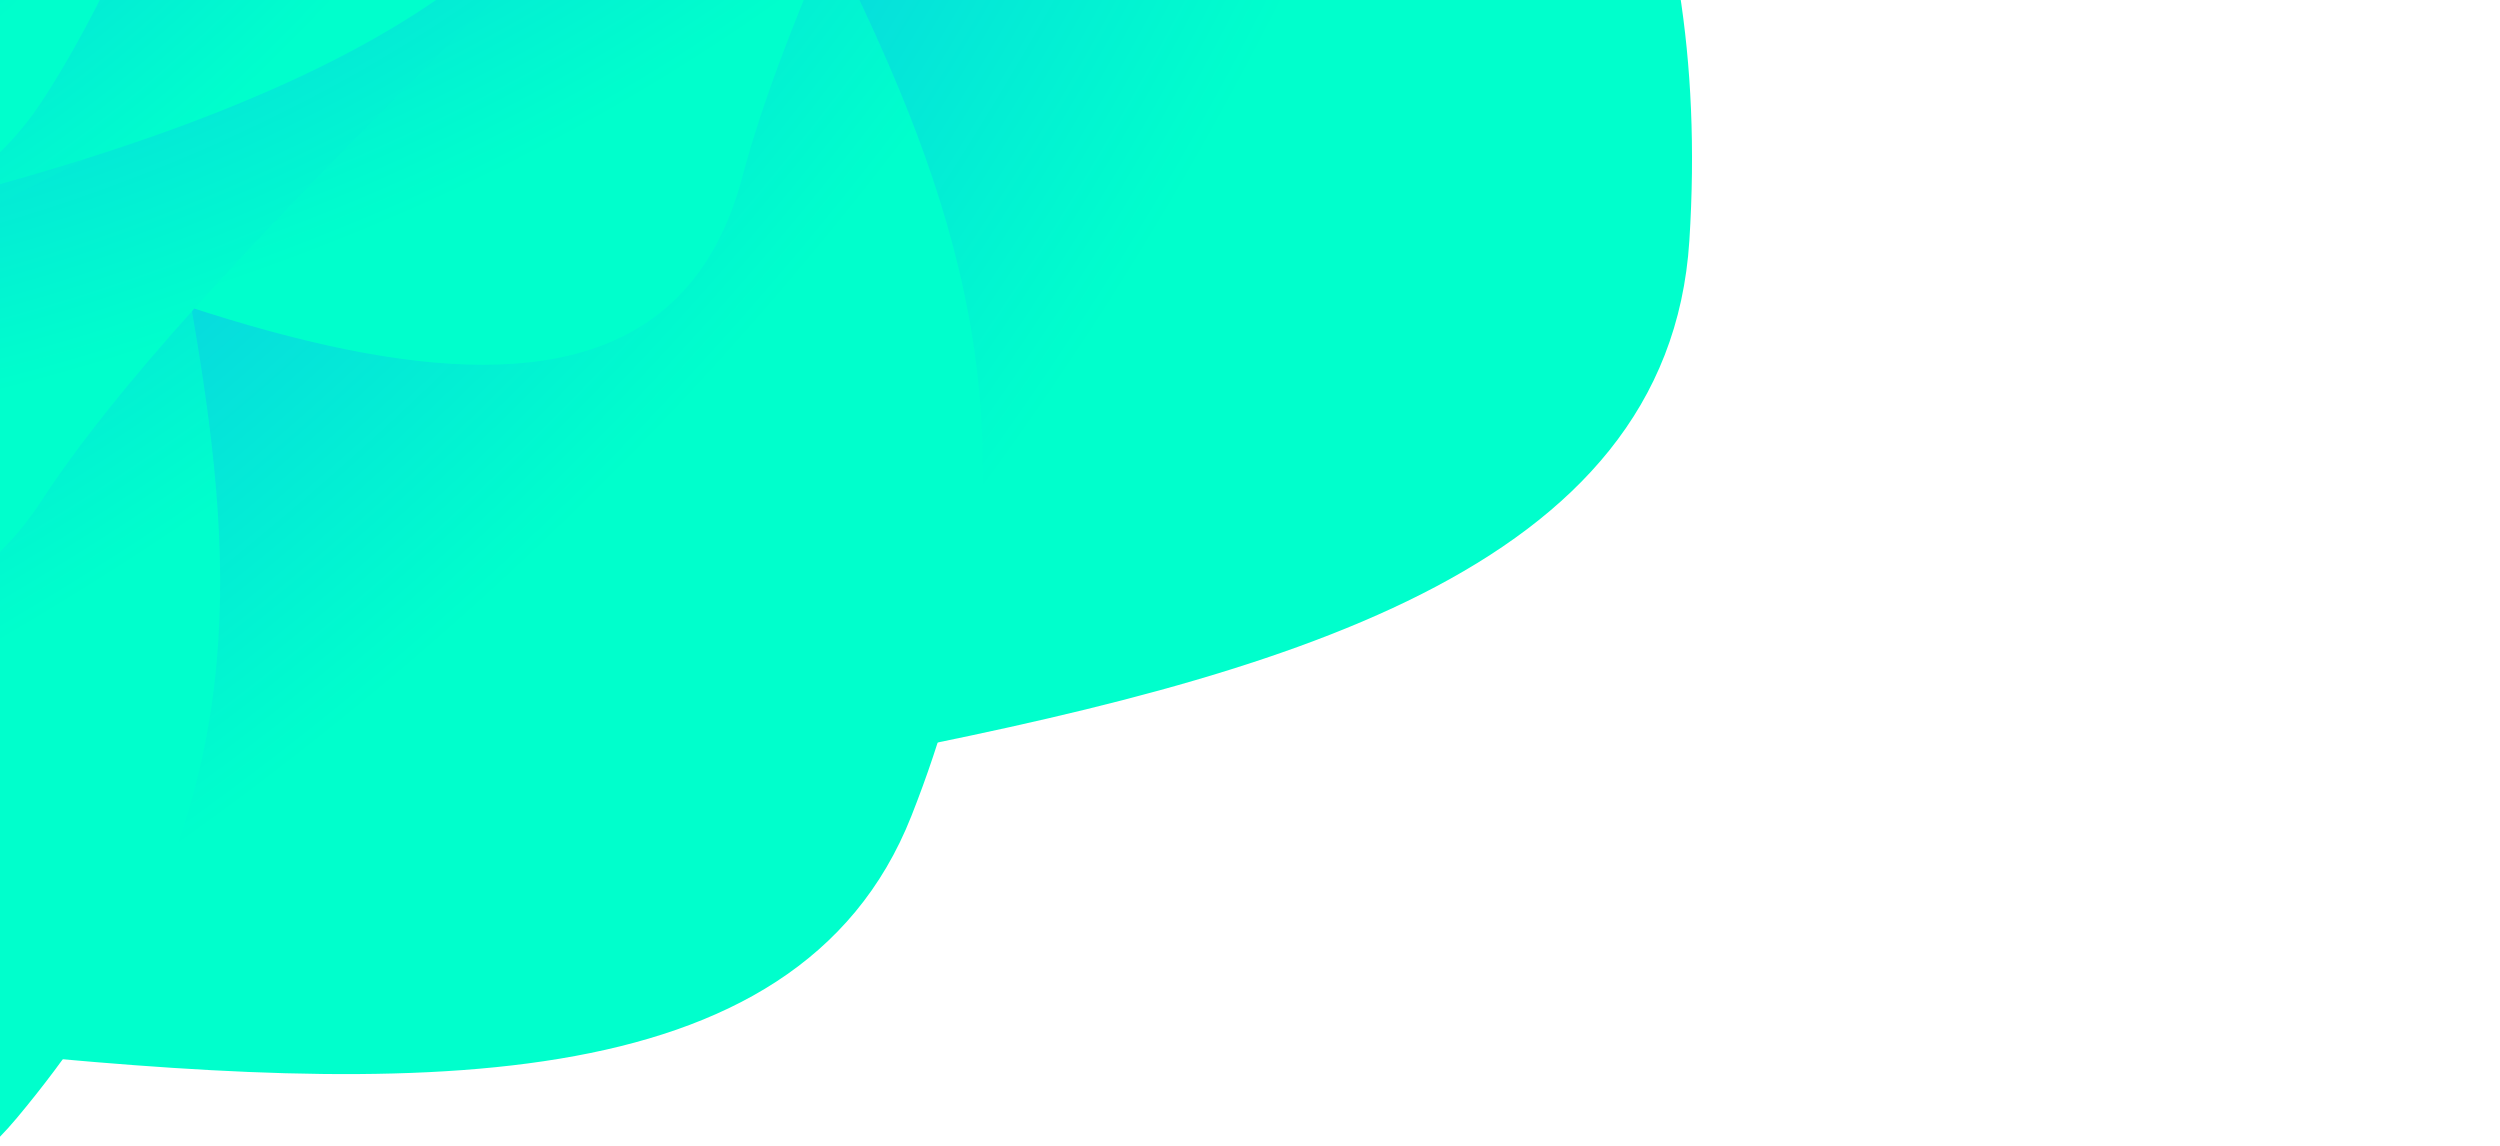 <?xml version="1.0" encoding="utf-8"?>
<!-- Generator: Adobe Illustrator 16.0.0, SVG Export Plug-In . SVG Version: 6.00 Build 0)  -->
<!DOCTYPE svg PUBLIC "-//W3C//DTD SVG 1.1//EN" "http://www.w3.org/Graphics/SVG/1.1/DTD/svg11.dtd">
<svg version="1.1" id="Layer_1" xmlns="http://www.w3.org/2000/svg" xmlns:xlink="http://www.w3.org/1999/xlink" x="0px" y="0px"
	 width="1020.473px" height="467.717px" viewBox="172.764 175.688 1020.473 467.717"
	 enable-background="new 172.764 175.688 1020.473 467.717" xml:space="preserve">
<g>
	<g>
		
			<radialGradient id="SVGID_1_" cx="-411.116" cy="-520.948" r="126.288" gradientTransform="matrix(0.713 -11.204 9.401 1.125 4863.622 -4597.797)" gradientUnits="userSpaceOnUse">
			<stop  offset="0.6" style="stop-color:#1599FF"/>
			<stop  offset="1" style="stop-color:#00FFCC"/>
		</radialGradient>
		<path fill="url(#SVGID_1_)" d="M457.183-1710.536c394.364,47.188-124.343,993.3,65.082,1374.813
			C643.374-91.781,881.489-26.547,862.34,273.935c-17.26,271.25-639.002,170.004-765.012,370.736
			c-231.919,369.506-96.22,53.936-515.128,3.803c-646.471-77.367-1216.945-226.449-1167.903-996.904
			c24.528-385.258,463.233-1332.222,691.134-1559.321C-666.655-2134.861,133.929-1749.214,457.183-1710.536z"/>
	</g>
	<g>
		
			<radialGradient id="SVGID_2_" cx="-413.303" cy="-523.413" r="126.288" gradientTransform="matrix(3.88 -9.819 8.492 3.574 5722.008 -2764.579)" gradientUnits="userSpaceOnUse">
			<stop  offset="0.6" style="stop-color:#1599FF"/>
			<stop  offset="1" style="stop-color:#00FFCC"/>
		</radialGradient>
		<path fill="url(#SVGID_2_)" d="M733.725-1375.469c356.213,149.932-401.297,853.778-333.058,1246.512
			c43.624,251.114,248.169,374.48,144.087,637.801c-93.932,237.712-647.829-22.664-823.508,122.308
			c-323.352,266.871-105.671,21.914-484.051-137.357c-583.925-245.792-1076.042-534.912-809.22-1210.1
			c133.426-337.619,816.172-1064.087,1094.938-1204.783C-198.306-2061.789,441.743-1498.366,733.725-1375.469z"/>
	</g>
	<g>
		
			<radialGradient id="SVGID_3_" cx="-416.109" cy="-525.043" r="126.288" gradientTransform="matrix(6.452 -7.715 6.937 5.515 6001.329 -891.575)" gradientUnits="userSpaceOnUse">
			<stop  offset="0.6" style="stop-color:#1599FF"/>
			<stop  offset="1" style="stop-color:#00FFCC"/>
		</radialGradient>
		<path fill="url(#SVGID_3_)" d="M896.954-1000.442C1187.946-769.109,275.99-347.037,227.396,22.613
			c-31.08,236.351,125.332,402.5-47.729,609.4C23.463,818.8-421.211,434.743-627.474,516.306
			c-379.655,150.16-105.354-9.289-414.451-255.026c-477.008-379.228-855.521-772.096-411.826-1302.633
			c221.869-265.286,1070.213-728.005,1371.9-777.58C219.851-1868.507,658.432-1190.063,896.954-1000.442z"/>
	</g>
	<g>
		
			<radialGradient id="SVGID_4_" cx="-419.332" cy="-525.611" r="126.288" gradientTransform="matrix(8.261 -5.132 4.923 6.824 5726.333 858.714)" gradientUnits="userSpaceOnUse">
			<stop  offset="0.6" style="stop-color:#1599FF"/>
			<stop  offset="1" style="stop-color:#00FFCC"/>
		</radialGradient>
		<path fill="url(#SVGID_4_)" d="M942.493-620.663c206.512,286.265-769.478,414.301-920.994,731.395
			c-96.886,202.744,2.133,393.977-219.426,531.605C-397.917,766.595-704.738,301.841-921.5,318.379
			c-398.988,30.466-96.112-37.089-315.469-341.175c-338.519-469.272-580.785-923.822-12.723-1276.749
			c284.055-176.473,1212.057-358.219,1509.114-320.092C556.493-1581.505,773.219-855.31,942.493-620.663z"/>
	</g>
	<g>
		
			<radialGradient id="SVGID_5_" cx="-422.709" cy="-524.967" r="126.288" gradientTransform="matrix(9.216 -2.33 2.659 7.444 4966.805 2347.89)" gradientUnits="userSpaceOnUse">
			<stop  offset="0.6" style="stop-color:#1599FF"/>
			<stop  offset="1" style="stop-color:#00FFCC"/>
		</radialGradient>
		<path fill="url(#SVGID_5_)" d="M876.329-268.794C987.889,43.48,36.146-108.772-196.799,133.228
			c-148.95,154.727-110.929,352.696-358.102,415.161C-778.02,604.796-932.464,105.59-1140.431,61.141
			c-382.806-81.792-79.479-59.41-197.976-391.123c-182.868-511.907-279.714-984.355,354.037-1144.561
			c316.901-80.105,1239.048,11.032,1506.627,126.277C789.848-1233.013,784.883-524.763,876.329-268.794z"/>
	</g>
	<g>
		
			<radialGradient id="SVGID_6_" cx="-425.943" cy="-523.06" r="126.289" gradientTransform="matrix(9.309 0.436 0.36 7.38 3827.848 3471.281)" gradientUnits="userSpaceOnUse">
			<stop  offset="0.6" style="stop-color:#1599FF"/>
			<stop  offset="1" style="stop-color:#00FFCC"/>
		</radialGradient>
		<path fill="url(#SVGID_6_)" d="M713.436,27.606C728.52,337.182-120.148-58.95-407.913,93.684
			c-184,97.586-205.1,284.91-454.742,273.198c-225.354-10.552-227.062-498.916-409.301-595.467
			c-335.457-177.701-57.487-74.815-73.501-403.66c-24.716-507.48,19.907-956.19,660.004-926.204
			c320.073,14.998,1158.512,348.424,1376.348,524.538C908.739-857.788,701.073-226.15,713.436,27.606z"/>
	</g>
	<g>
		
			<radialGradient id="SVGID_7_" cx="-428.72" cy="-519.952" r="126.288" gradientTransform="matrix(8.602 2.933 -1.778 6.694 2438.008 4164.099)" gradientUnits="userSpaceOnUse">
			<stop  offset="0.6" style="stop-color:#1599FF"/>
			<stop  offset="1" style="stop-color:#00FFCC"/>
		</radialGradient>
		<path fill="url(#SVGID_7_)" d="M475.757,248.002C401.162,528.804-280.963-57.129-594.509,0.656
			c-200.482,36.941-273.958,198.594-504.654,119.913c-208.257-71.007-69.874-507.945-213.058-644.033
			c-263.572-250.481-32.452-82.574,46.793-380.852c122.291-460.311,292.745-849.148,884.274-647.445
			c295.788,100.862,986.295,627.958,1140.048,844.882C912.651-489.947,536.902,17.832,475.757,248.002z"/>
	</g>
	<g>
		
			<radialGradient id="SVGID_8_" cx="-430.741" cy="-515.821" r="126.288" gradientTransform="matrix(7.224 4.972 -3.586 5.497 936.368 4403.529)" gradientUnits="userSpaceOnUse">
			<stop  offset="0.6" style="stop-color:#1599FF"/>
			<stop  offset="1" style="stop-color:#00FFCC"/>
		</radialGradient>
		<path fill="url(#SVGID_8_)" d="M189.745,380.035C39.319,610.617-432.258-99.444-742.787-133.473
			c-198.551-21.765-313.776,102.634-507.512-30.723c-174.899-120.367,80.086-473.065-15.148-633.816
			c-175.316-295.886-6.757-82.667,153.038-327.598c246.597-377.984,517.863-678.93,1014.638-337.026
			c248.406,170.967,744.708,830.732,826.68,1066.619C810.881-160.123,313.048,191.03,189.745,380.035z"/>
	</g>
	<g>
		
			<radialGradient id="SVGID_9_" cx="-431.748" cy="-510.957" r="126.288" gradientTransform="matrix(5.348 6.418 -4.938 3.933 -540.128 4207.208)" gradientUnits="userSpaceOnUse">
			<stop  offset="0.6" style="stop-color:#1599FF"/>
			<stop  offset="1" style="stop-color:#00FFCC"/>
		</radialGradient>
		<path fill="url(#SVGID_9_)" d="M-116.252,419.887c-207.126,164.978-445.724-598.49-727.107-713.753
			c-179.914-73.706-323.601,5.991-467.014-166.133c-129.476-155.367,210.684-400.916,167.475-570.607
			c-79.556-312.351,17.36-75.729,237.384-250.972c339.542-270.439,680.132-465.285,1047.882-23.971
			c183.889,220.676,460.083,945.948,469.322,1179.168C620.928,106.848,53.528,284.657-116.252,419.887z"/>
	</g>
	<g>
		
			<radialGradient id="SVGID_10_" cx="-431.559" cy="-505.741" r="126.288" gradientTransform="matrix(3.174 7.197 -5.757 2.166 -1868.14 3628.293)" gradientUnits="userSpaceOnUse">
			<stop  offset="0.6" style="stop-color:#1599FF"/>
			<stop  offset="1" style="stop-color:#00FFCC"/>
		</radialGradient>
		<path fill="url(#SVGID_10_)" d="M-414.564,371.893c-241.481,90.852-246.339-656.687-477.113-836.59
			c-147.552-115.034-305.11-83.067-390.229-276.089c-76.856-174.236,312.445-300.747,320.574-464.215
			c14.944-300.898,37.983-62.938,294.498-159.44c395.857-148.925,771.029-230.003,989.317,264.904
			C431.634-852.063,482.69-128.387,424.502,82.576C366.311,293.547-216.624,297.423-414.564,371.893z"/>
	</g>
	<g>
		
			<radialGradient id="SVGID_11_" cx="-430.078" cy="-500.627" r="126.288" gradientTransform="matrix(0.913 7.3 -6.018 0.363 -2947.289 2748.027)" gradientUnits="userSpaceOnUse">
			<stop  offset="0.6" style="stop-color:#1599FF"/>
			<stop  offset="1" style="stop-color:#00FFCC"/>
		</radialGradient>
		<path fill="url(#SVGID_11_)" d="M-680.49,247.486c-252.443,15.215-42.725-654.22-207.52-878.064
			c-105.365-143.129-262.247-157.61-286.724-353.381c-22.113-176.724,379.141-183.417,433.618-327.294
			c100.26-264.842,53.651-45.872,321.81-62.028c413.825-24.935,788.81,5.116,851.605,507.082
			C463.699-615.197,304.133,45.535,189.109,218.181C74.079,390.835-473.565,235.016-680.49,247.486z"/>
	</g>
	<g>
		
			<radialGradient id="SVGID_12_" cx="-427.328" cy="-496.1" r="126.288" gradientTransform="matrix(-1.236 6.774 -5.746 -1.32 -3706.73 1666.429)" gradientUnits="userSpaceOnUse">
			<stop  offset="0.6" style="stop-color:#1599FF"/>
			<stop  offset="1" style="stop-color:#00FFCC"/>
		</radialGradient>
		<path fill="url(#SVGID_12_)" d="M-894.15,63.635c-241.04-55.381,147.469-596.379,57.127-841.467
			c-57.759-156.711-200.694-212.521-167.526-394.178c29.923-163.987,408.039-60.329,500.355-174.032
			c169.913-209.305,63.45-26.338,319.493,32.495c395.131,90.79,738.085,220.11,653.077,685.897
			C425.867-394.738,86.874,152.186-70.455,275.058C-227.791,397.935-696.573,109.031-894.15,63.635z"/>
	</g>
	<g>
		
			<radialGradient id="SVGID_13_" cx="-423.444" cy="-492.632" r="126.288" gradientTransform="matrix(-3.101 5.716 -5.009 -2.75 -4108.719 492.238)" gradientUnits="userSpaceOnUse">
			<stop  offset="0.6" style="stop-color:#1599FF"/>
			<stop  offset="1" style="stop-color:#00FFCC"/>
		</radialGradient>
		<path fill="url(#SVGID_13_)" d="M-1041.77-159.062c-210.114-115.359,309.205-492.714,294.756-736.445
			c-9.233-155.842-127.244-244.778-44.078-398.069c75.06-138.386,399.851,57.576,518.994-18.82
			c219.297-140.637,67.037-6.202,290.228,116.342c344.433,189.11,628.902,398.399,415.69,791.465
			C327.205-208.041-147.389,188.14-330.113,254.966C-512.845,321.795-869.542-64.502-1041.77-159.062z"/>
	</g>
</g>
</svg>
